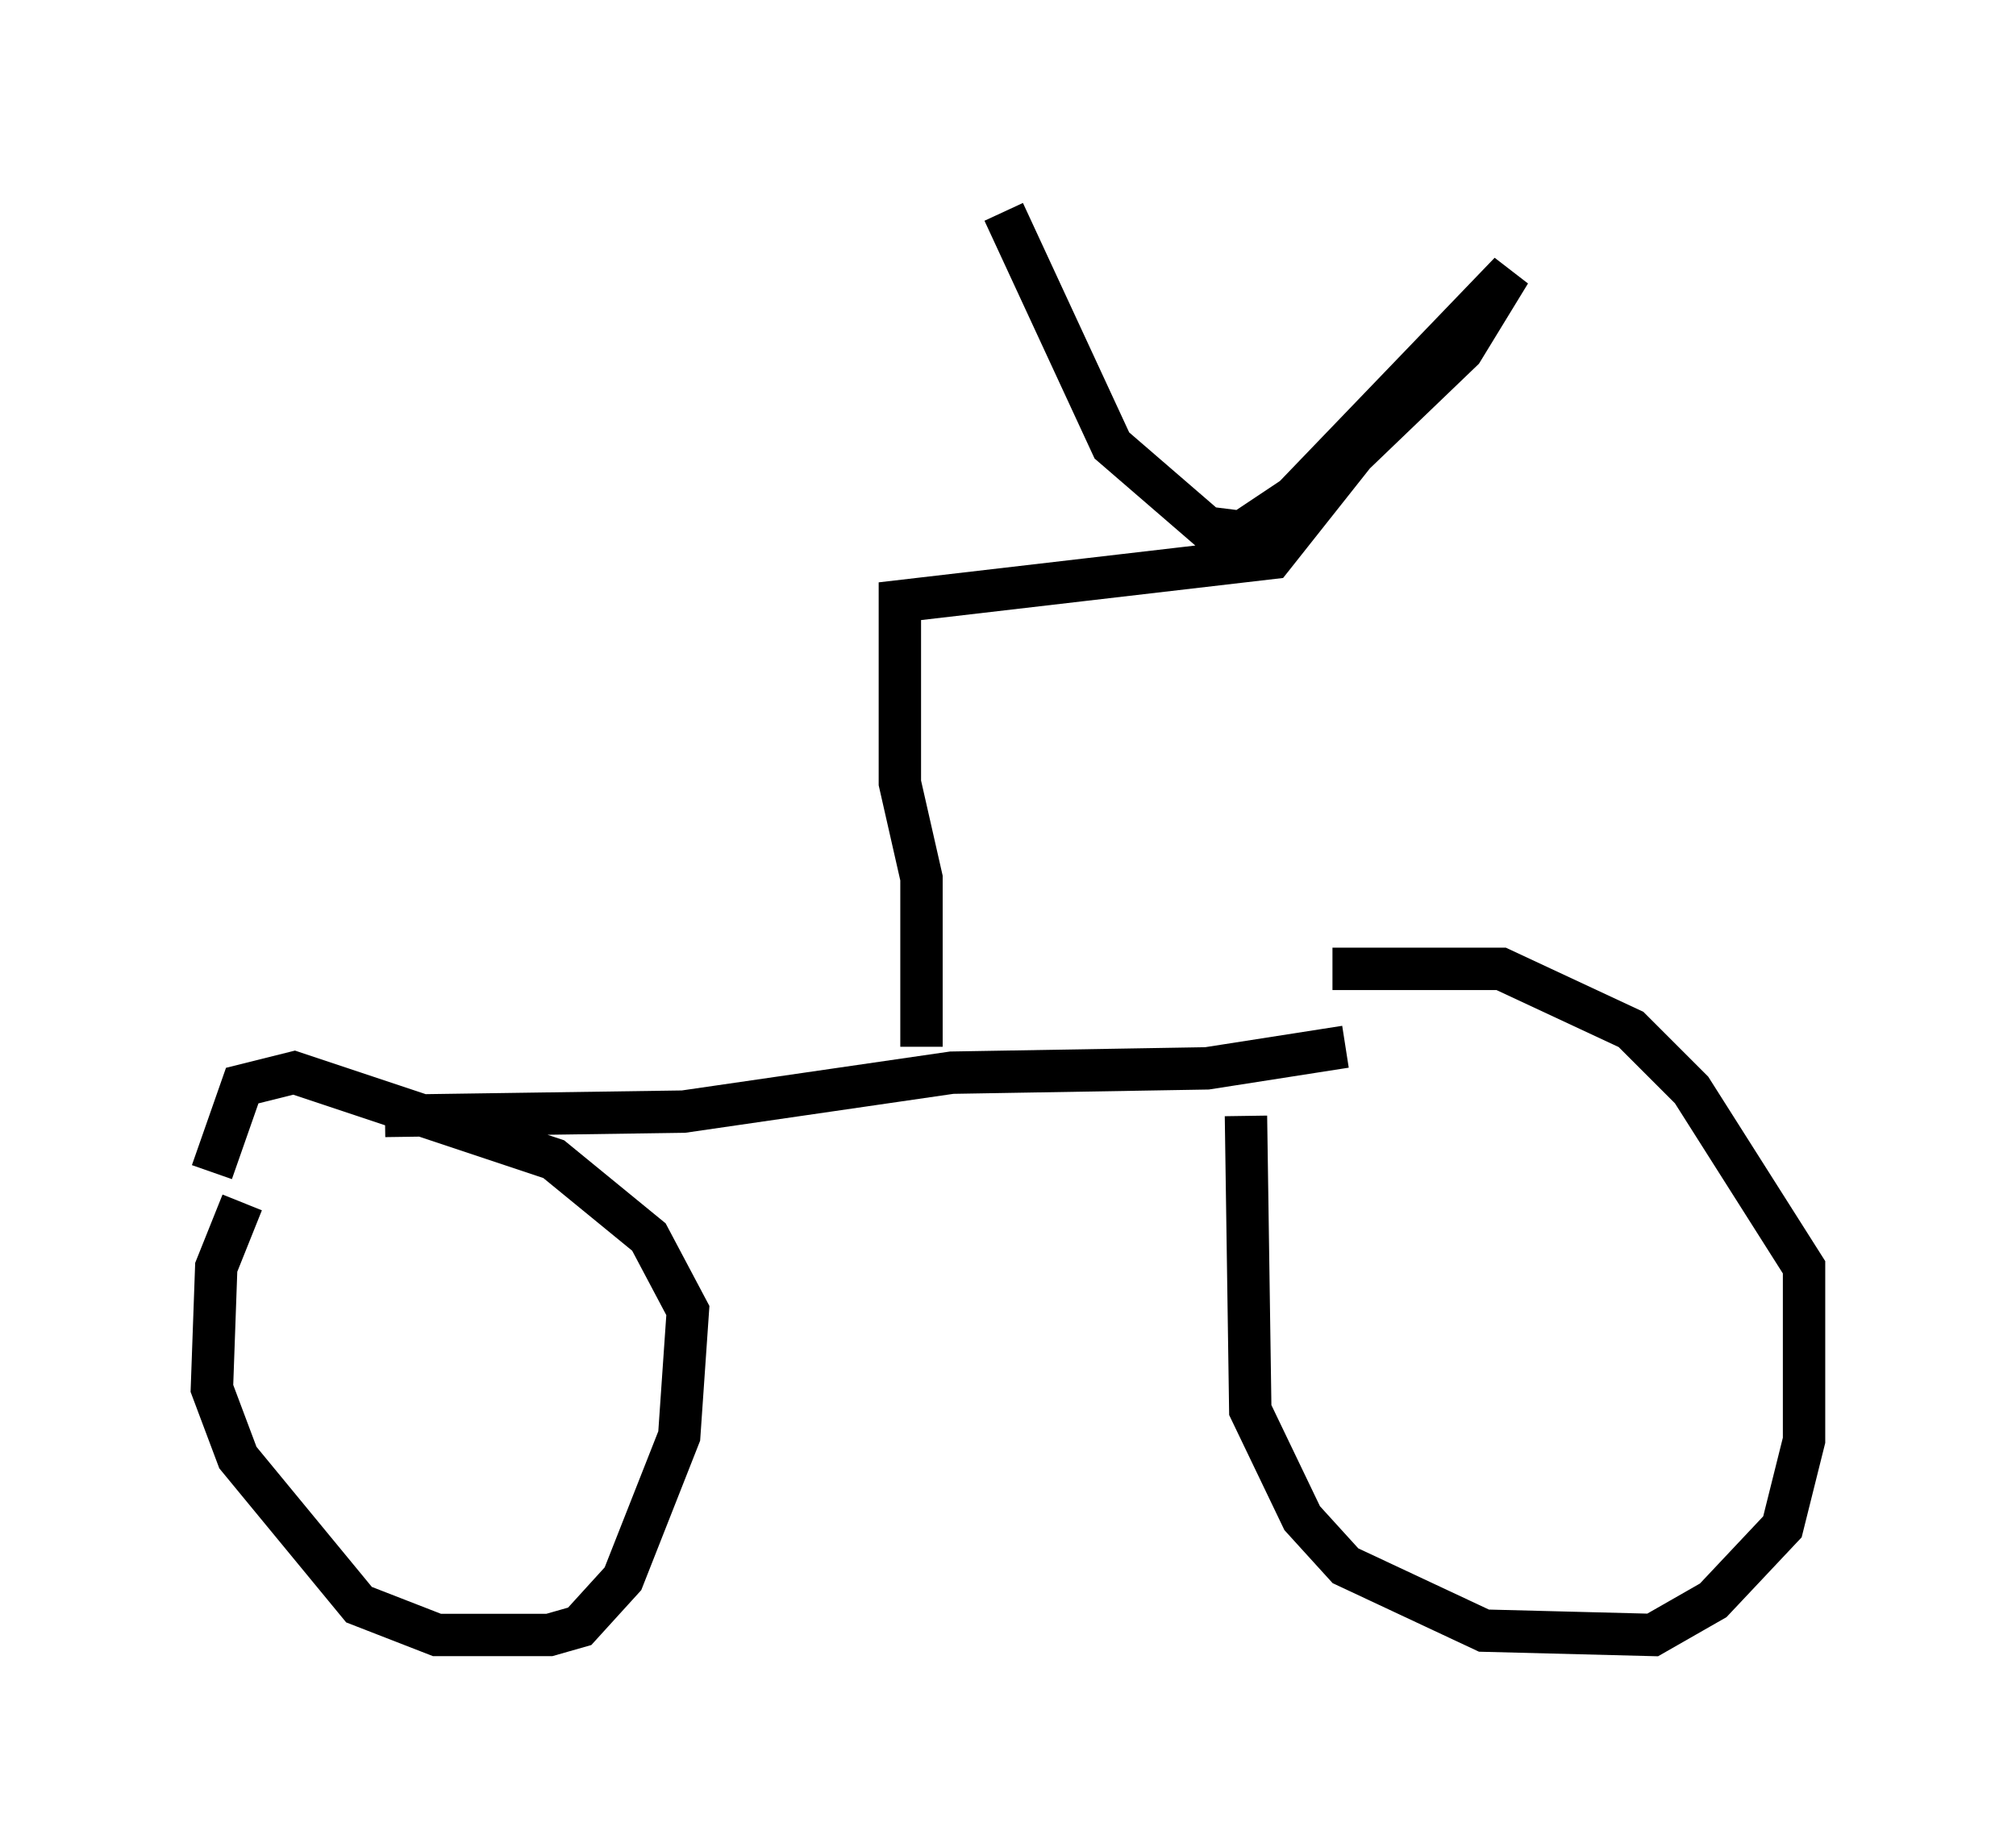 <?xml version="1.0" encoding="utf-8" ?>
<svg baseProfile="full" height="43.586" version="1.1" width="47.567" xmlns="http://www.w3.org/2000/svg" xmlns:ev="http://www.w3.org/2001/xml-events" xmlns:xlink="http://www.w3.org/1999/xlink"><defs /><rect fill="white" height="43.586" width="47.567" x="0" y="0" /><path d="M6.838, 27.459 m-1.123, 0.919 l-0.613, 1.531 -0.102, 2.858 l0.613, 1.633 2.858, 3.471 l1.838, 0.715 2.654, 0.0 l0.715, -0.204 1.021, -1.123 l1.327, -3.369 0.204, -2.96 l-0.919, -1.735 -2.246, -1.838 l-6.125, -2.042 -1.225, 0.306 l-0.715, 2.042 m24.398, -1.327 l0.102, 6.942 1.225, 2.552 l1.021, 1.123 3.267, 1.531 l3.981, 0.102 1.429, -0.817 l1.633, -1.735 0.51, -2.042 l0.0, -4.083 -2.654, -4.185 l-1.429, -1.429 -3.063, -1.429 l-3.981, 0.0 m-22.356, 3.471 l7.044, -0.102 6.329, -0.919 l6.023, -0.102 3.267, -0.51 m-10.004, 0.0 l0.0, -3.981 -0.51, -2.246 l0.0, -4.288 8.779, -1.021 l1.94, -2.45 2.552, -2.45 l1.123, -1.838 -5.104, 5.308 l-1.225, 0.817 -0.817, -0.102 l-2.246, -1.94 -2.552, -5.513 " fill="none" stroke="black" stroke-width="1" /></svg>